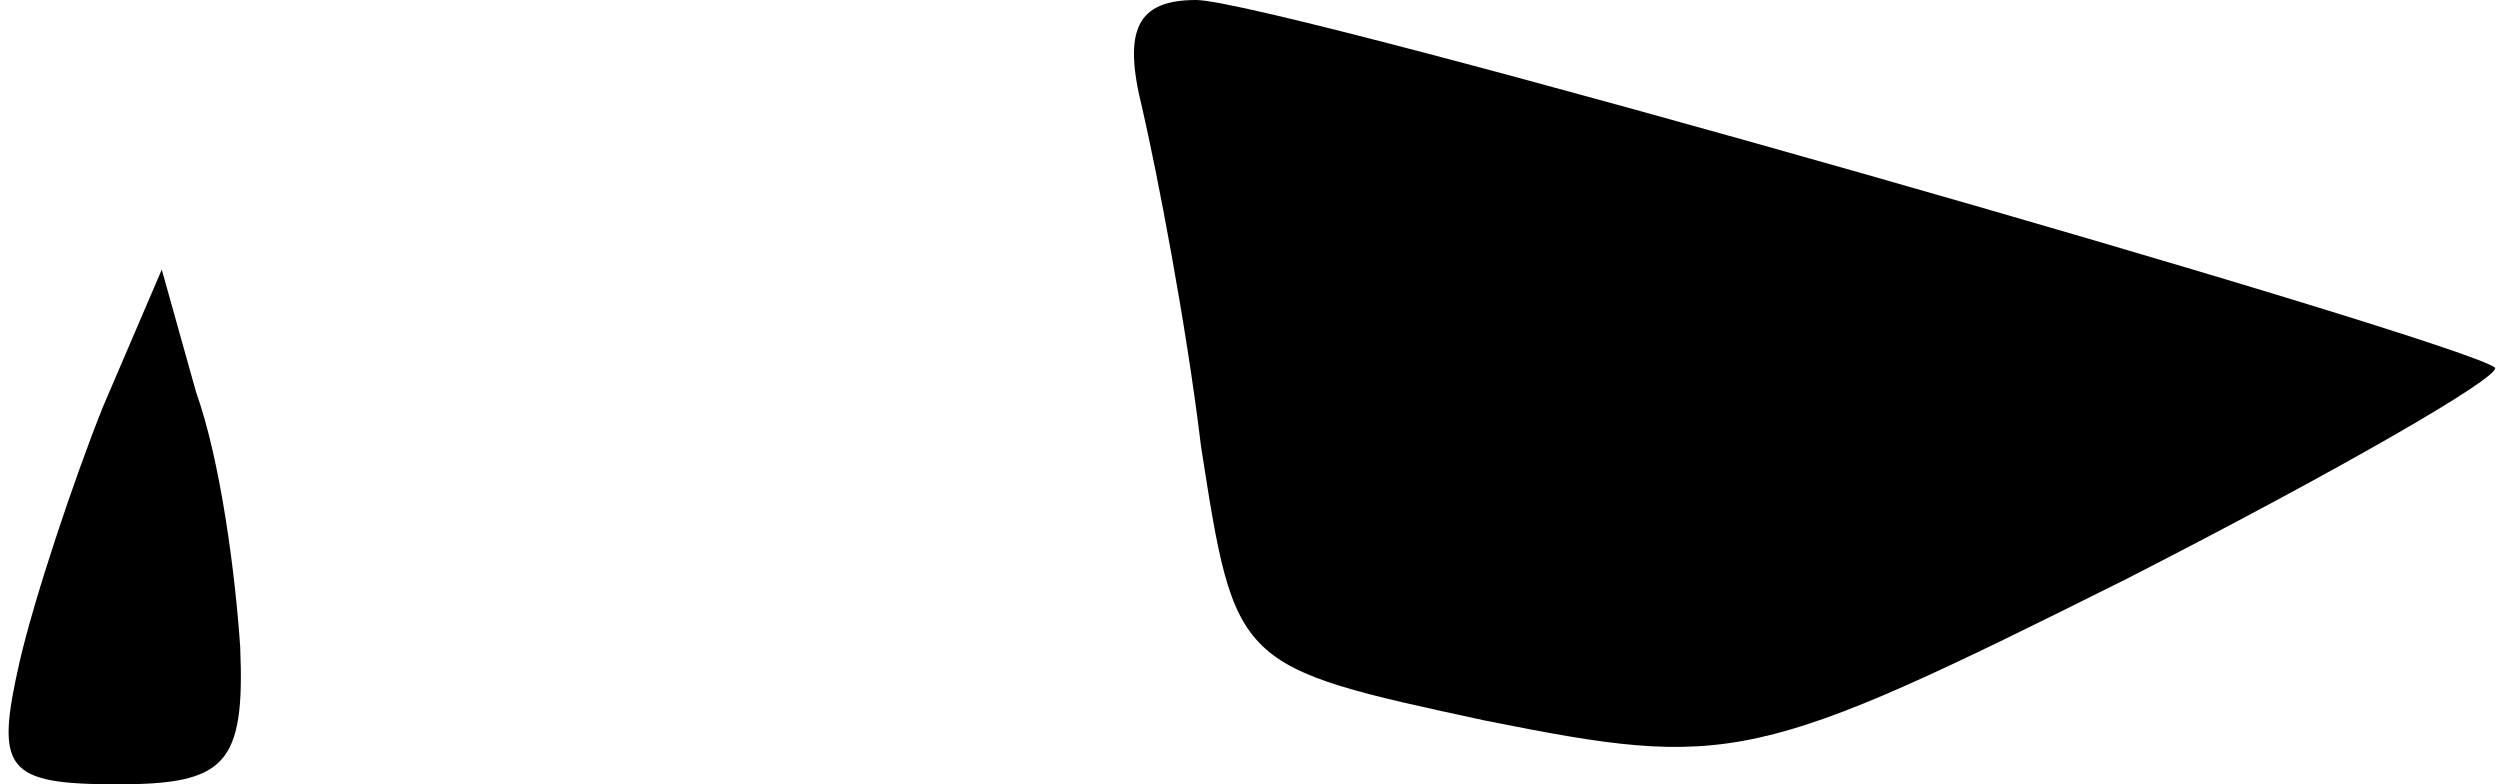 <?xml version="1.0" standalone="no"?>
<!DOCTYPE svg PUBLIC "-//W3C//DTD SVG 20010904//EN"
 "http://www.w3.org/TR/2001/REC-SVG-20010904/DTD/svg10.dtd">
<svg version="1.0" xmlns="http://www.w3.org/2000/svg"
 width="51pt" height="16pt" viewBox="0 0 51 16"
 preserveAspectRatio="xMidYMid meet">
<g transform="translate(0,16) scale(0.1,-0.1)"
fill="#000000" stroke="none">
<path fill="#000000" stroke="none" d="M233 138 c3 -13 9 -44 12 -69 7 -45 7
-45 58 -56 50 -10 55 -9 131 29 43 22 76 41 75 43 -8 6 -249 75 -265 75 -12 0
-15 -6 -11 -22z"/>
<path fill="#000000" stroke="none" d="M21 77 c-6 -15 -14 -39 -17 -52 -5 -22
-3 -25 20 -25 22 0 26 4 25 28 -1 15 -4 38 -9 52 l-7 25 -12 -28z"/>
</g>
</svg>
